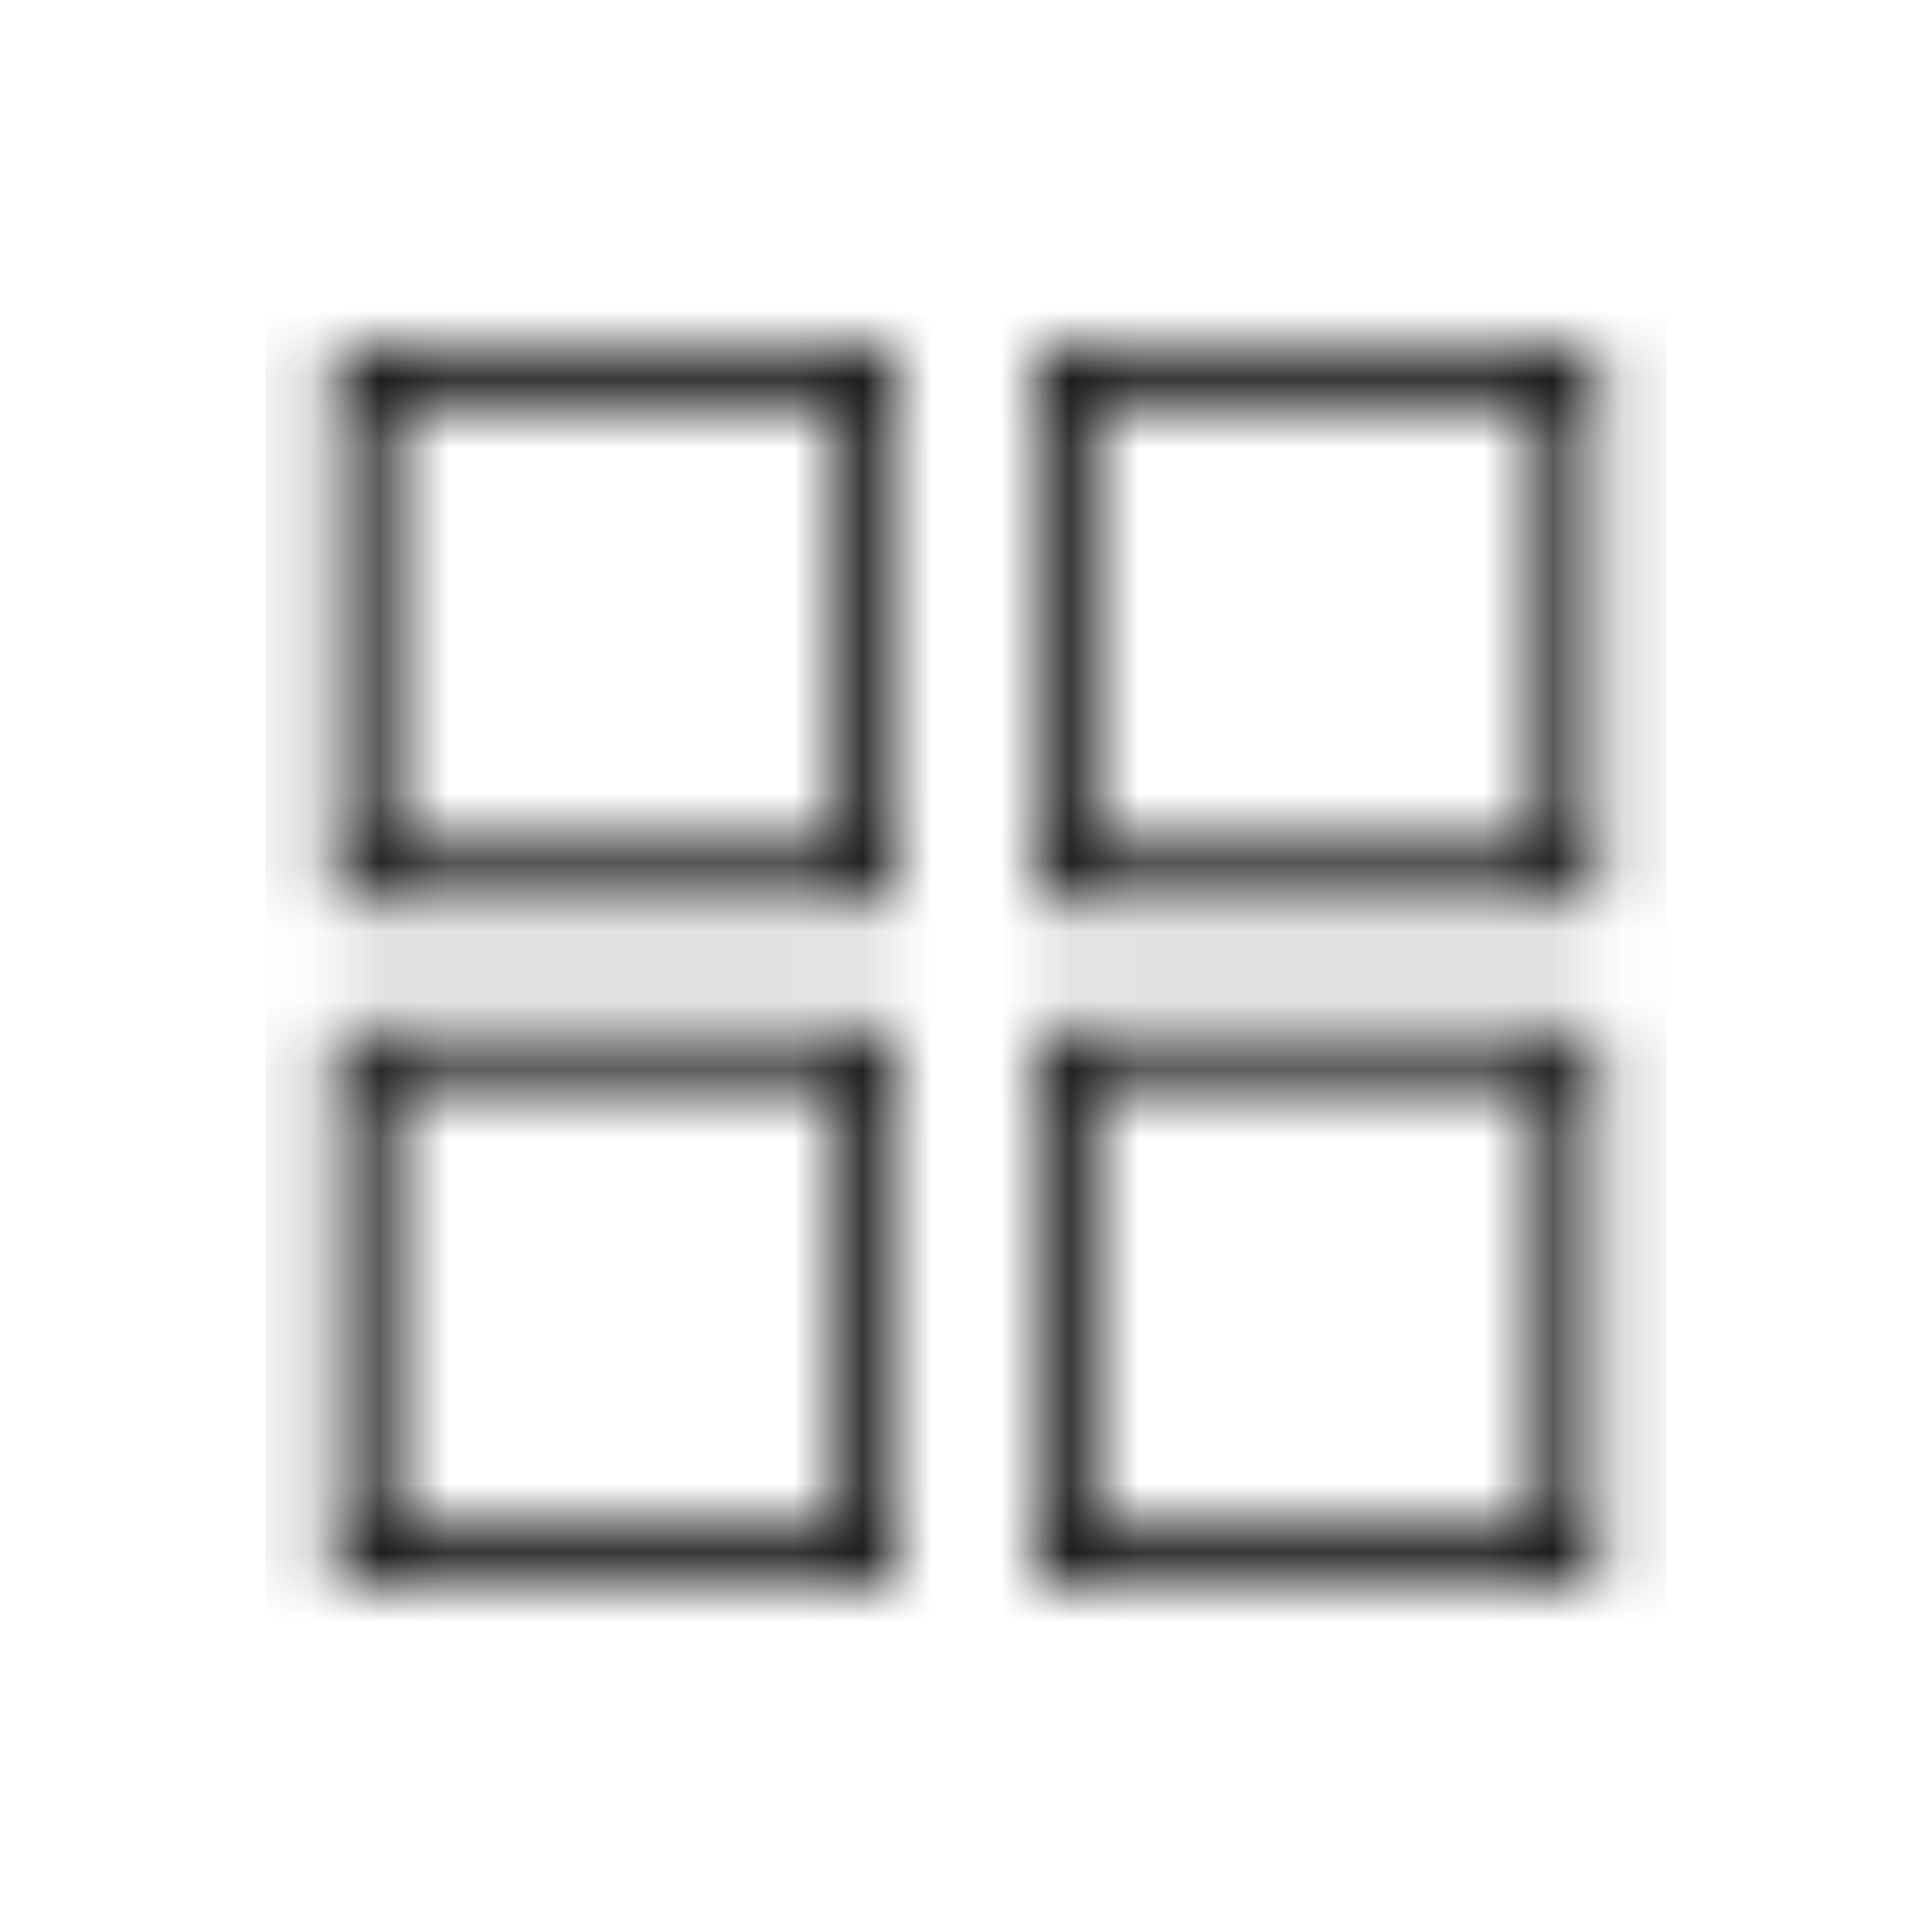 <svg width="28" height="28" viewBox="0 0 28 28" fill="none" xmlns="http://www.w3.org/2000/svg">
<mask id="path-1-inside-1" fill="white">
<path d="M12.132 5.839V12.284H5.687V5.839H12.132ZM12.97 5H4.848V13.123H12.97V5Z"/>
<path d="M22.314 5.839V12.284H15.869V5.839H22.314ZM23.153 5H15.03V13.123H23.153V5Z"/>
<path d="M12.132 15.678V22.161H5.687V15.678H12.132ZM12.97 14.877H4.848V23H12.97V14.877Z"/>
<path d="M22.314 15.678V22.161H15.869V15.678H22.314ZM23.153 14.877H15.03V23H23.153V14.877Z"/>
</mask>
<path d="M12.132 5.839H13.132V4.839H12.132V5.839ZM12.132 12.284V13.284H13.132V12.284H12.132ZM5.687 12.284H4.687V13.284H5.687V12.284ZM5.687 5.839V4.839H4.687V5.839H5.687ZM12.97 5H13.97V4H12.97V5ZM4.848 5V4H3.848V5H4.848ZM4.848 13.123H3.848V14.123H4.848V13.123ZM12.97 13.123V14.123H13.97V13.123H12.97ZM22.314 5.839H23.314V4.839H22.314V5.839ZM22.314 12.284V13.284H23.314V12.284H22.314ZM15.869 12.284H14.869V13.284H15.869V12.284ZM15.869 5.839V4.839H14.869V5.839H15.869ZM23.153 5H24.153V4H23.153V5ZM15.03 5V4H14.03V5H15.03ZM15.03 13.123H14.03V14.123H15.03V13.123ZM23.153 13.123V14.123H24.153V13.123H23.153ZM12.132 15.678H13.132V14.678H12.132V15.678ZM12.132 22.161V23.161H13.132V22.161H12.132ZM5.687 22.161H4.687V23.161H5.687V22.161ZM5.687 15.678V14.678H4.687V15.678H5.687ZM12.97 14.877H13.97V13.877H12.97V14.877ZM4.848 14.877V13.877H3.848V14.877H4.848ZM4.848 23H3.848V24H4.848V23ZM12.97 23V24H13.97V23H12.97ZM22.314 15.678H23.314V14.678H22.314V15.678ZM22.314 22.161V23.161H23.314V22.161H22.314ZM15.869 22.161H14.869V23.161H15.869V22.161ZM15.869 15.678V14.678H14.869V15.678H15.869ZM23.153 14.877H24.153V13.877H23.153V14.877ZM15.03 14.877V13.877H14.03V14.877H15.03ZM15.03 23H14.03V24H15.03V23ZM23.153 23V24H24.153V23H23.153ZM11.132 5.839V12.284H13.132V5.839H11.132ZM12.132 11.284H5.687V13.284H12.132V11.284ZM6.687 12.284V5.839H4.687V12.284H6.687ZM5.687 6.839H12.132V4.839H5.687V6.839ZM12.97 4H4.848V6H12.97V4ZM3.848 5V13.123H5.848V5H3.848ZM4.848 14.123H12.97V12.123H4.848V14.123ZM13.97 13.123V5H11.97V13.123H13.97ZM21.314 5.839V12.284H23.314V5.839H21.314ZM22.314 11.284H15.869V13.284H22.314V11.284ZM16.869 12.284V5.839H14.869V12.284H16.869ZM15.869 6.839H22.314V4.839H15.869V6.839ZM23.153 4H15.03V6H23.153V4ZM14.03 5V13.123H16.03V5H14.03ZM15.03 14.123H23.153V12.123H15.03V14.123ZM24.153 13.123V5H22.153V13.123H24.153ZM11.132 15.678V22.161H13.132V15.678H11.132ZM12.132 21.161H5.687V23.161H12.132V21.161ZM6.687 22.161V15.678H4.687V22.161H6.687ZM5.687 16.678H12.132V14.678H5.687V16.678ZM12.97 13.877H4.848V15.877H12.97V13.877ZM3.848 14.877V23H5.848V14.877H3.848ZM4.848 24H12.97V22H4.848V24ZM13.97 23V14.877H11.97V23H13.97ZM21.314 15.678V22.161H23.314V15.678H21.314ZM22.314 21.161H15.869V23.161H22.314V21.161ZM16.869 22.161V15.678H14.869V22.161H16.869ZM15.869 16.678H22.314V14.678H15.869V16.678ZM23.153 13.877H15.03V15.877H23.153V13.877ZM14.03 14.877V23H16.03V14.877H14.03ZM15.03 24H23.153V22H15.03V24ZM24.153 23V14.877H22.153V23H24.153Z" fill="#121212" mask="url(#path-1-inside-1)"/>
</svg>
